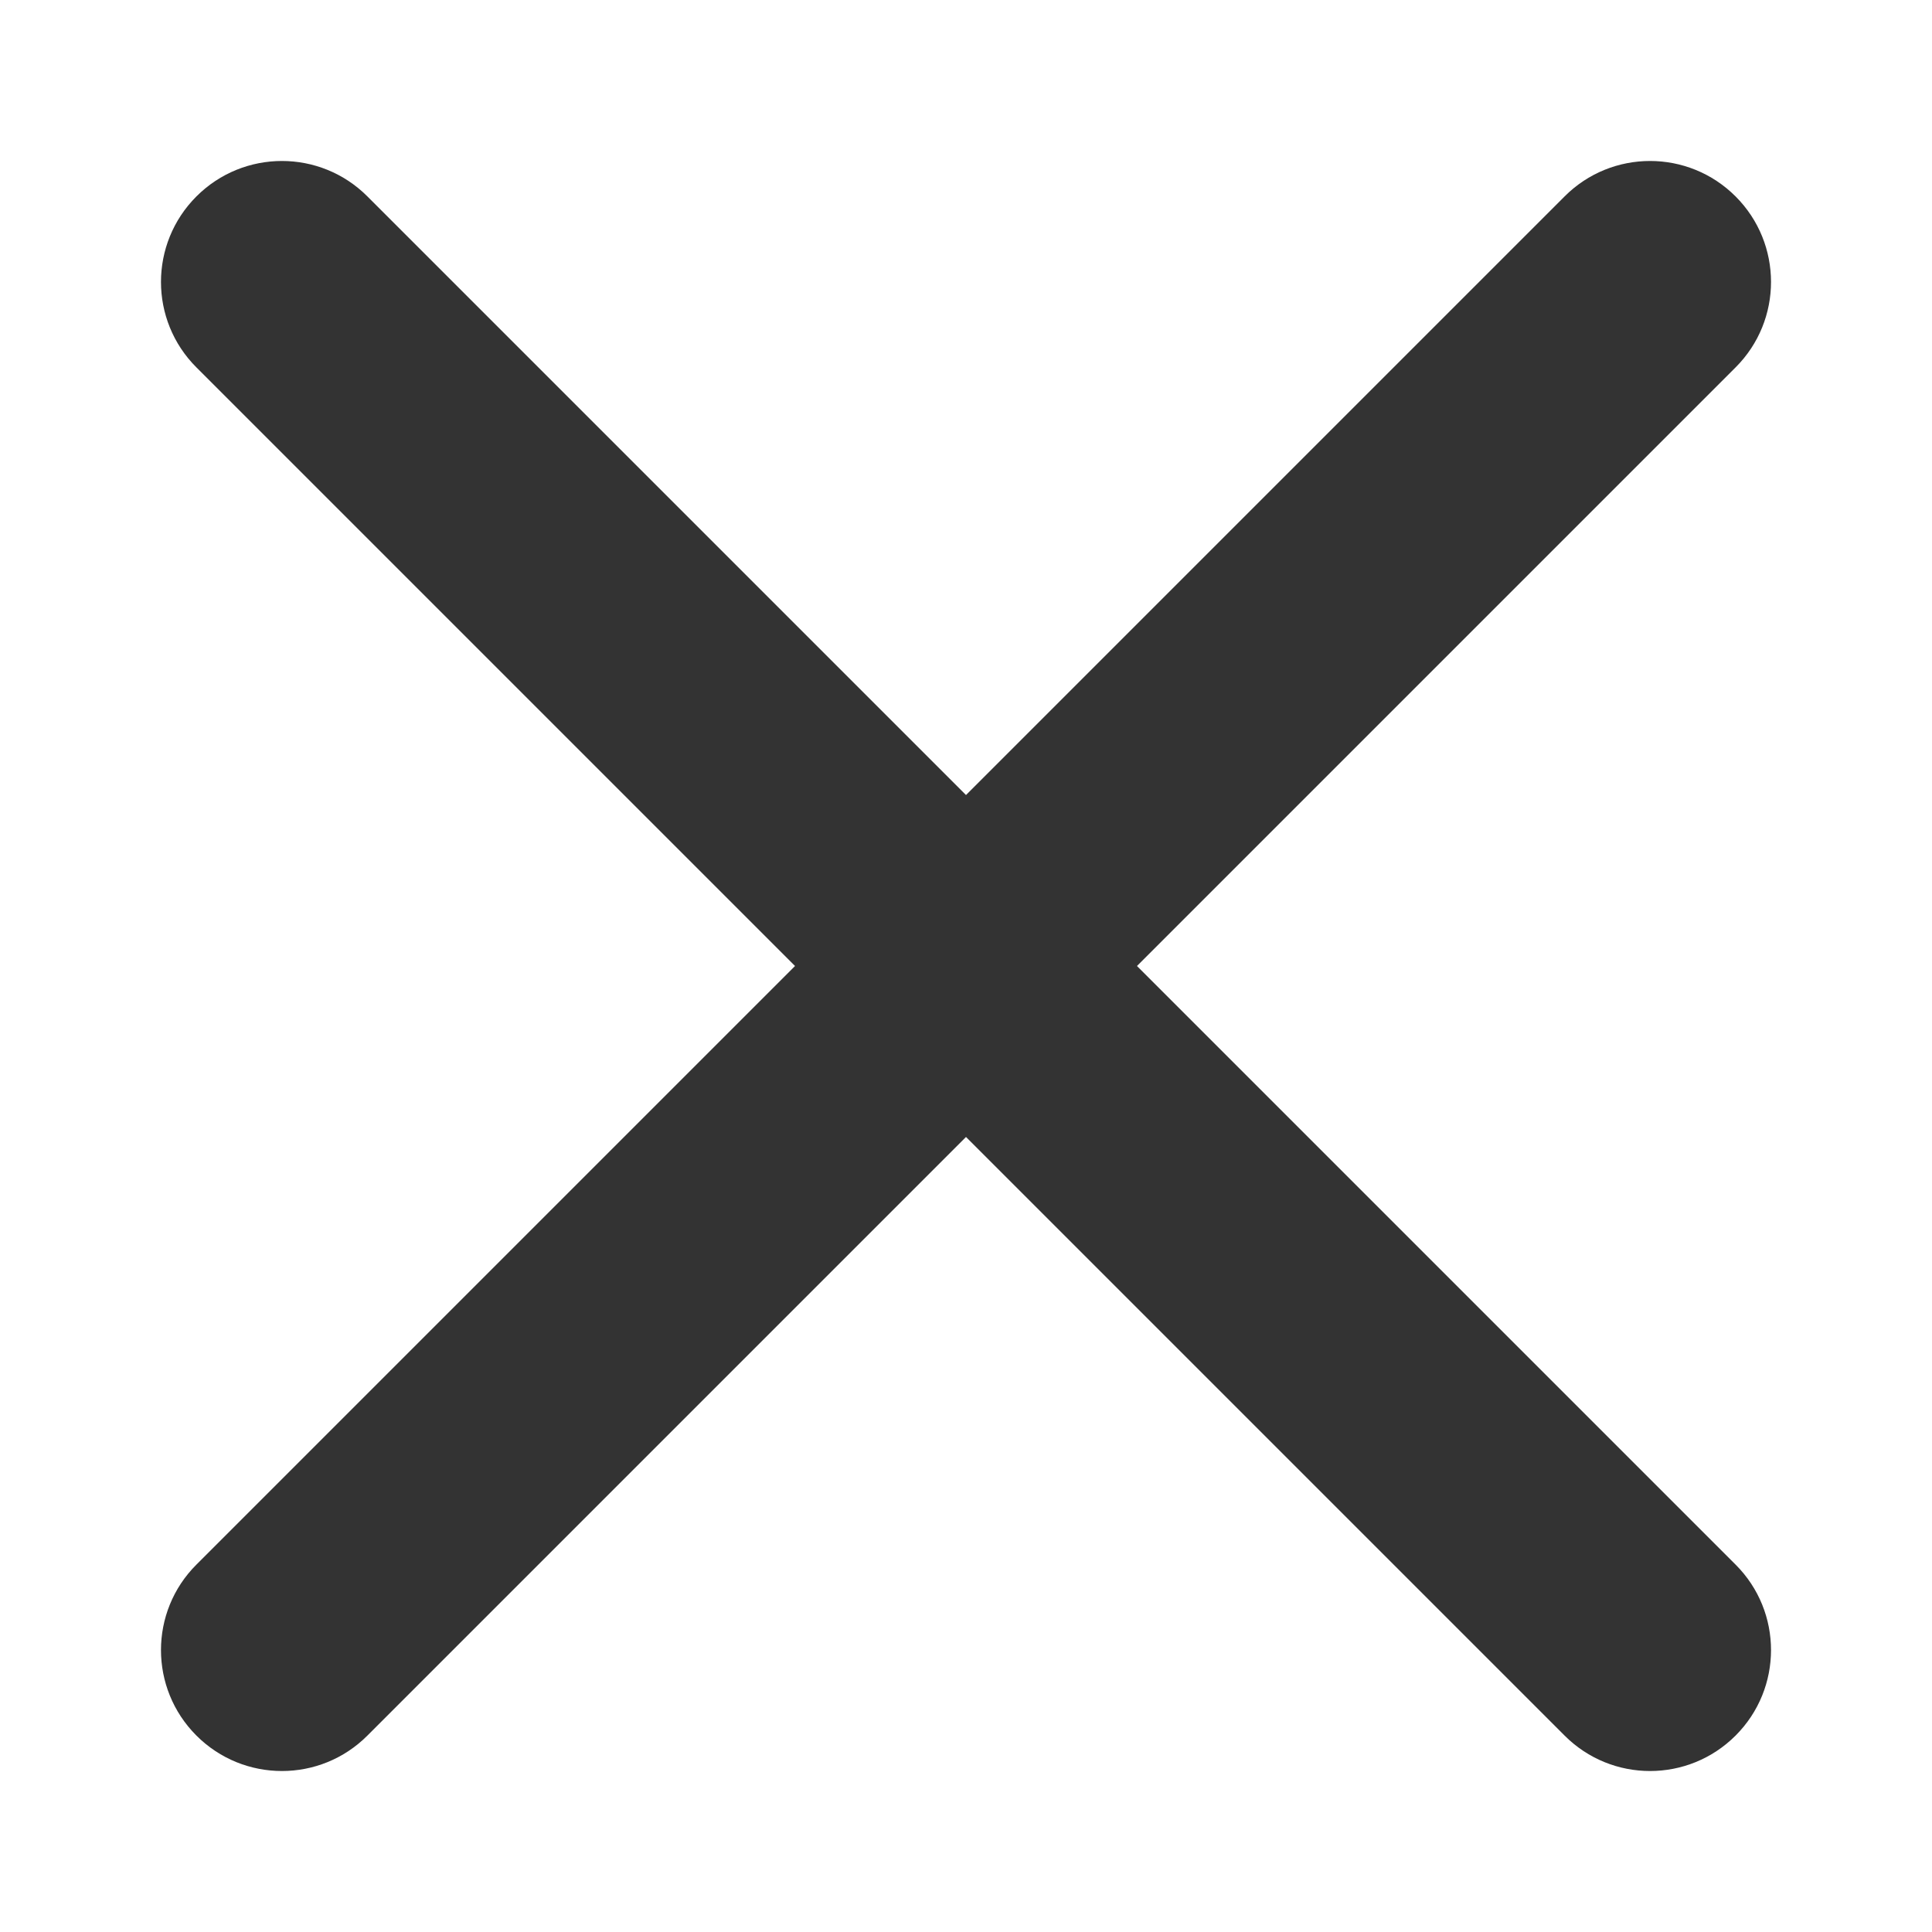 <svg width="24" height="24" viewBox="0 0 24 24" fill="none" xmlns="http://www.w3.org/2000/svg">
<rect x="0" y="0" width="24" height="24" fill="#333333" stroke="none"/>
<path fill-rule="evenodd" clip-rule="evenodd" d="M24 0H0V24H24V0ZM2.44 4.564C1.853 3.978 1.853 3.027 2.44 2.44C3.027 1.853 3.978 1.853 4.564 2.44L12 9.876L19.436 2.44C20.022 1.853 20.973 1.853 21.56 2.44C22.147 3.027 22.147 3.978 21.56 4.564L14.124 12L21.56 19.436C22.147 20.022 22.147 20.973 21.56 21.56C20.973 22.147 20.022 22.147 19.436 21.56L12 14.124L4.564 21.56C3.978 22.147 3.027 22.147 2.44 21.56C1.853 20.973 1.853 20.022 2.44 19.436L9.876 12L2.44 4.564Z" fill="white"/>
</svg>
